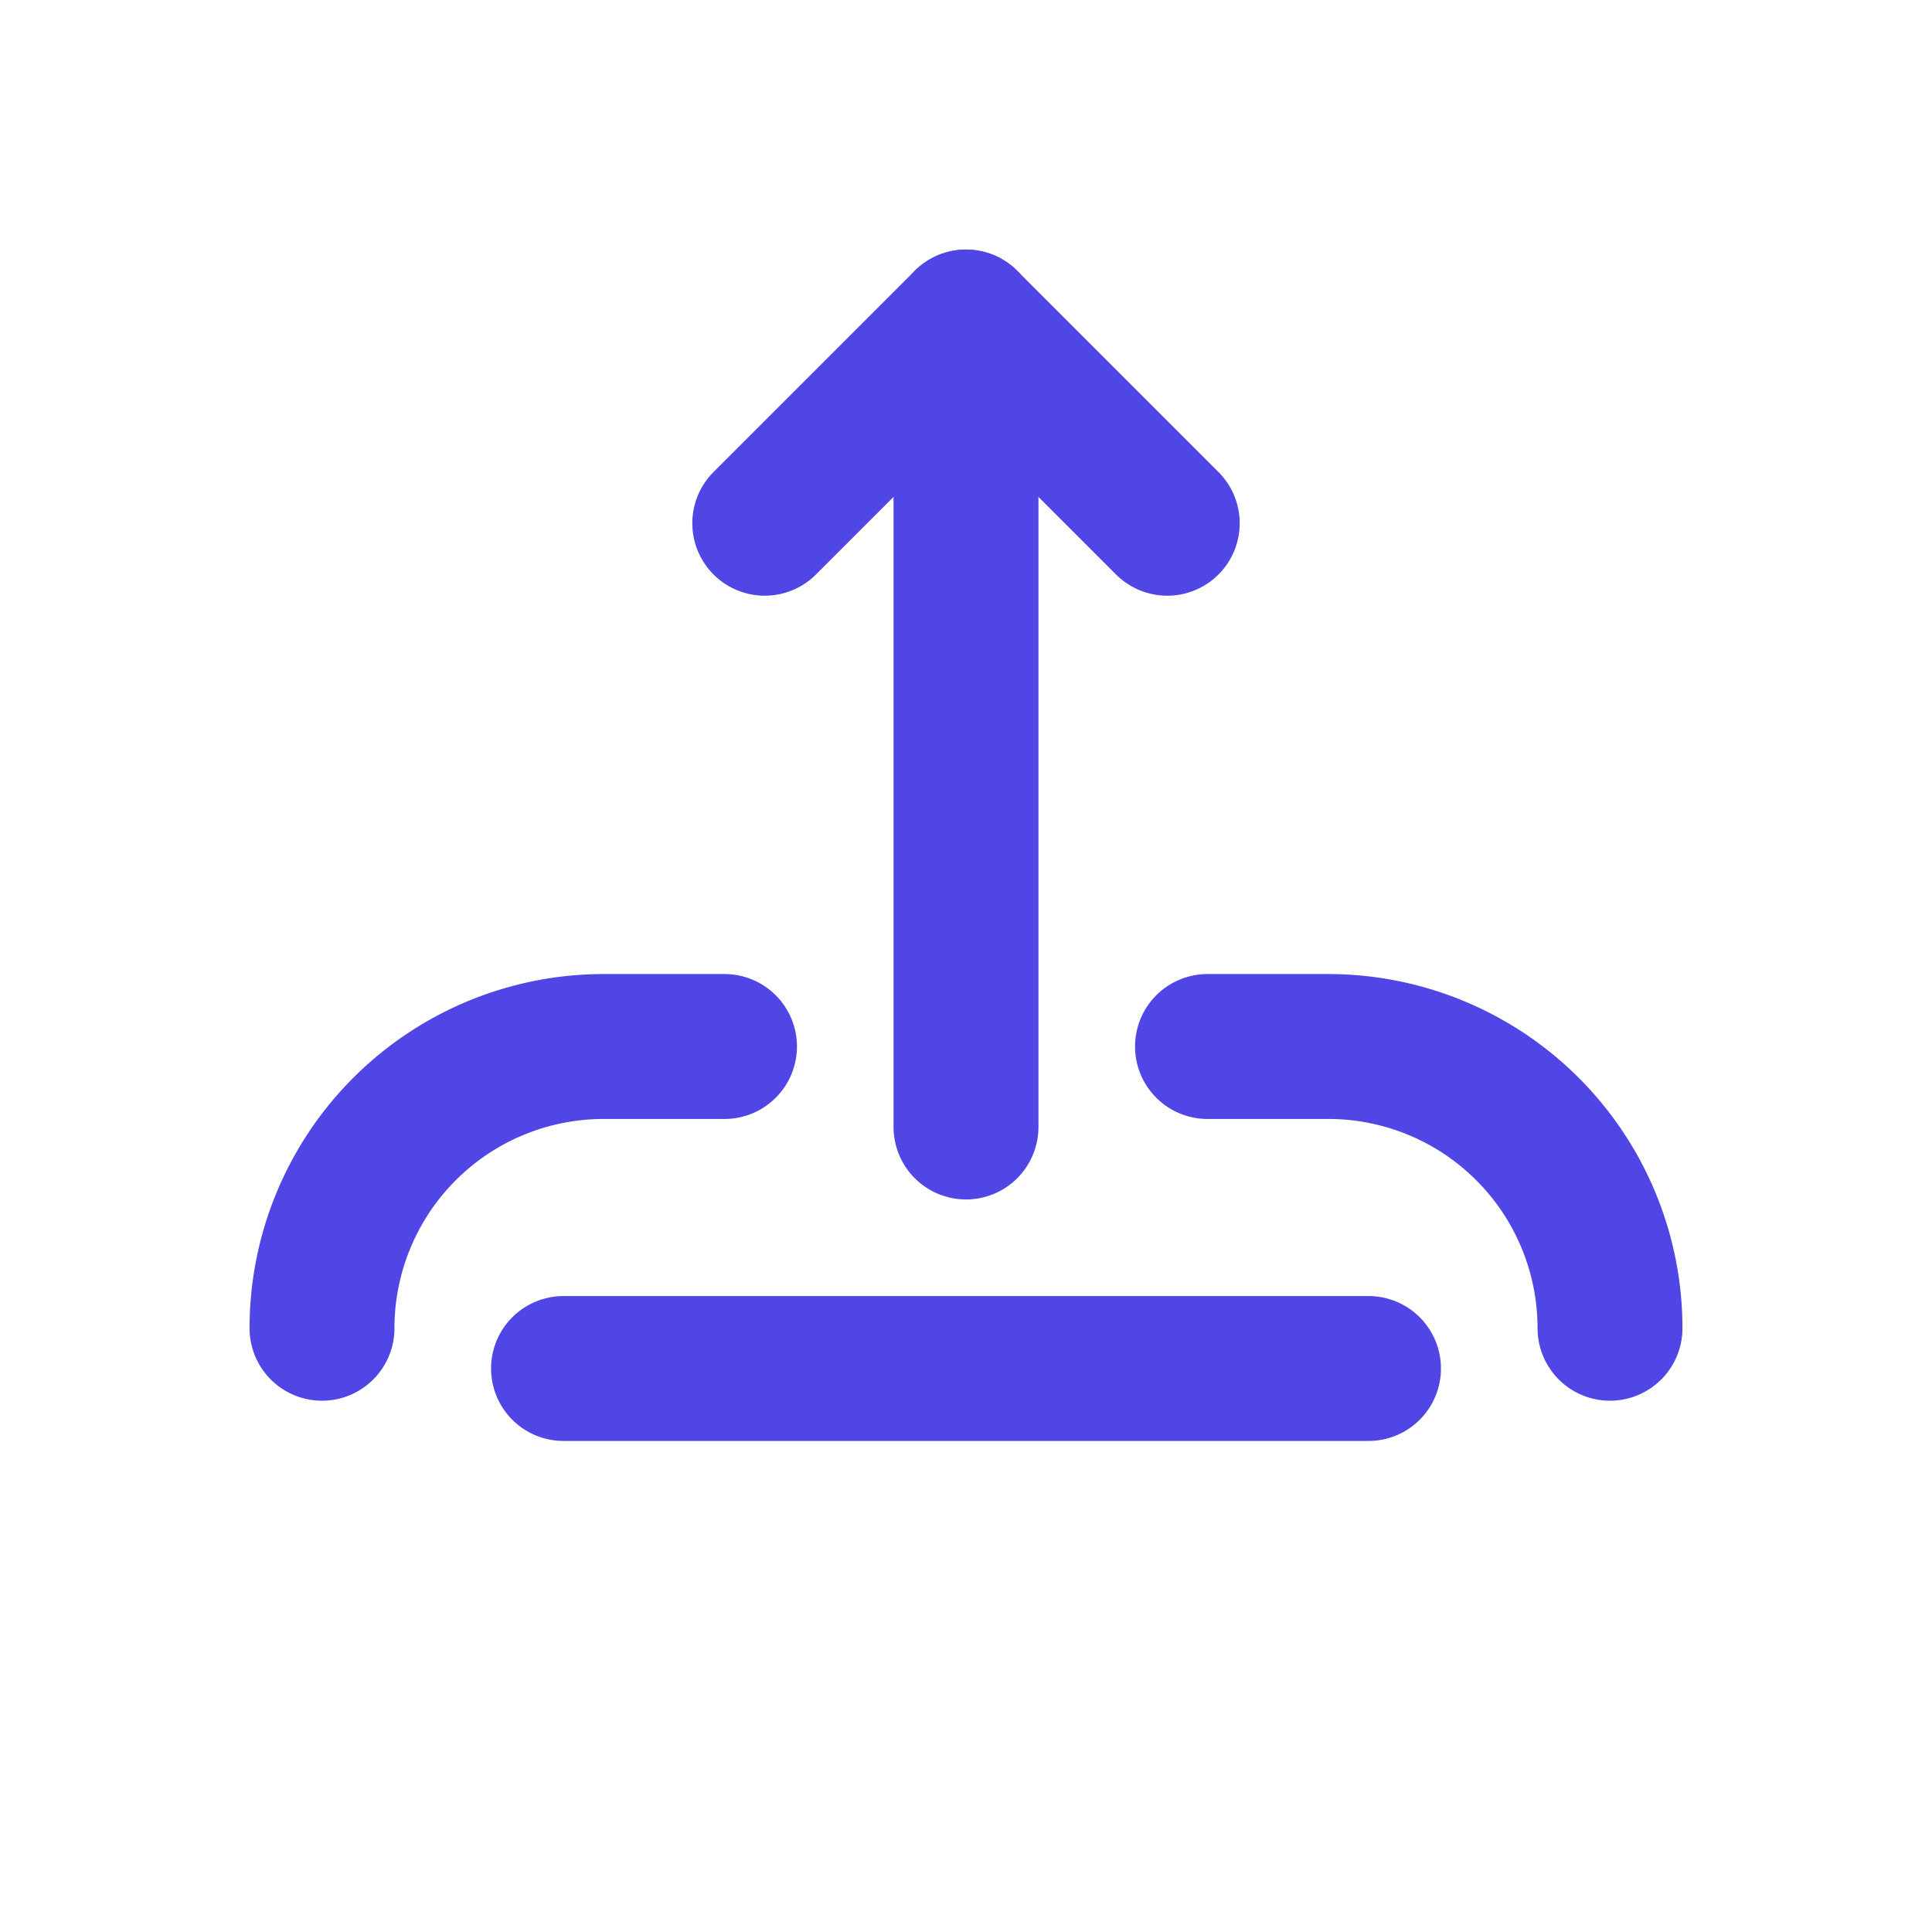 <svg xmlns="http://www.w3.org/2000/svg" viewBox="0 0 24 24" fill="none" stroke="#4f46e5" stroke-width="1.8" stroke-linecap="round" stroke-linejoin="round">
  <path d="M20 16.5a3.5 3.5 0 0 0-3.5-3.5H15"/>
  <path d="M9 13H7.5A3.5 3.5 0 0 0 4 16.5"/>
  <path d="M7 17h10"/>
  <path d="M12 14V4"/>
  <path d="M9.5 6.5 12 4l2.5 2.5"/>
</svg>
